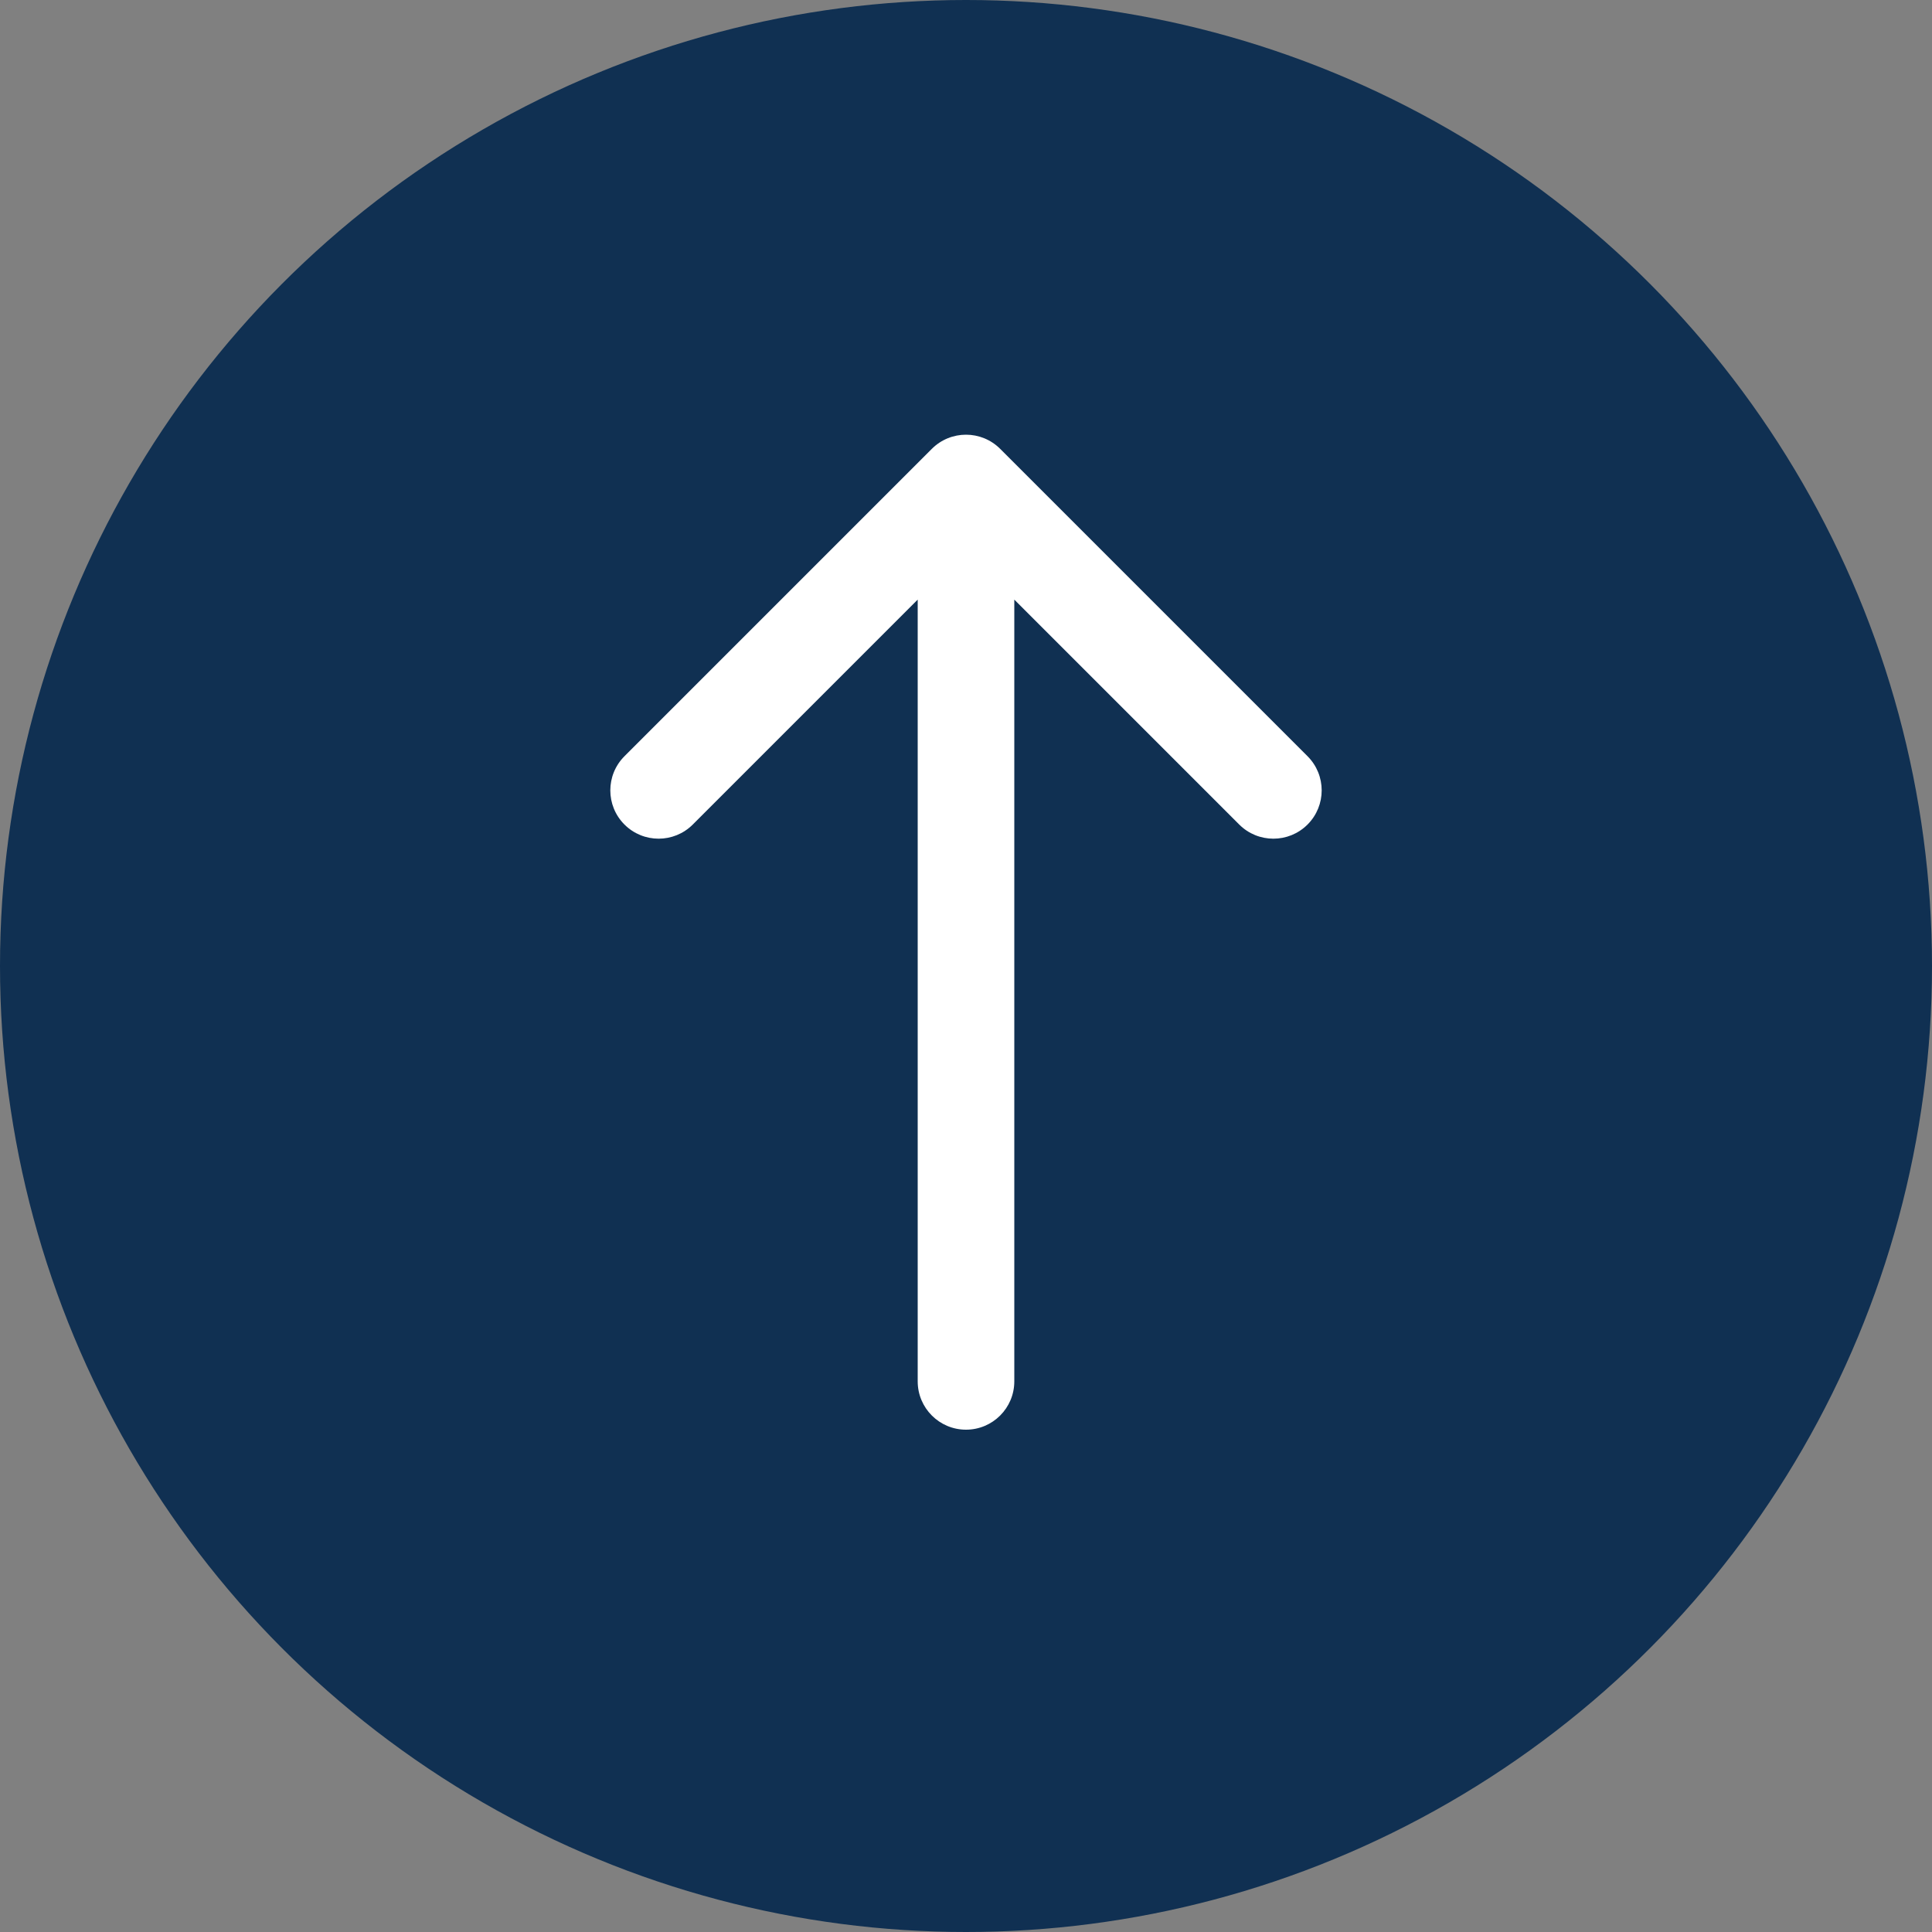 <svg width="50" height="50" viewBox="0 0 50 50" fill="none" xmlns="http://www.w3.org/2000/svg">
<rect x="0" y="0" width="50" height="50" fill="#808080" stroke="none"/>
<circle cx="25" cy="25" r="25" fill="#103052"/>
<path fill-rule="evenodd" clip-rule="evenodd" d="M16.161 19.571L24.116 11.616C24.604 11.128 25.396 11.128 25.884 11.616L33.839 19.571C34.327 20.059 34.327 20.851 33.839 21.339C33.351 21.827 32.559 21.827 32.071 21.339L26.25 15.518V35.75C26.25 36.44 25.69 37 25 37V37C24.31 37 23.75 36.44 23.75 35.75V15.518L17.929 21.339C17.441 21.827 16.649 21.827 16.161 21.339C15.673 20.851 15.673 20.059 16.161 19.571Z" fill="white"/>
</svg>
